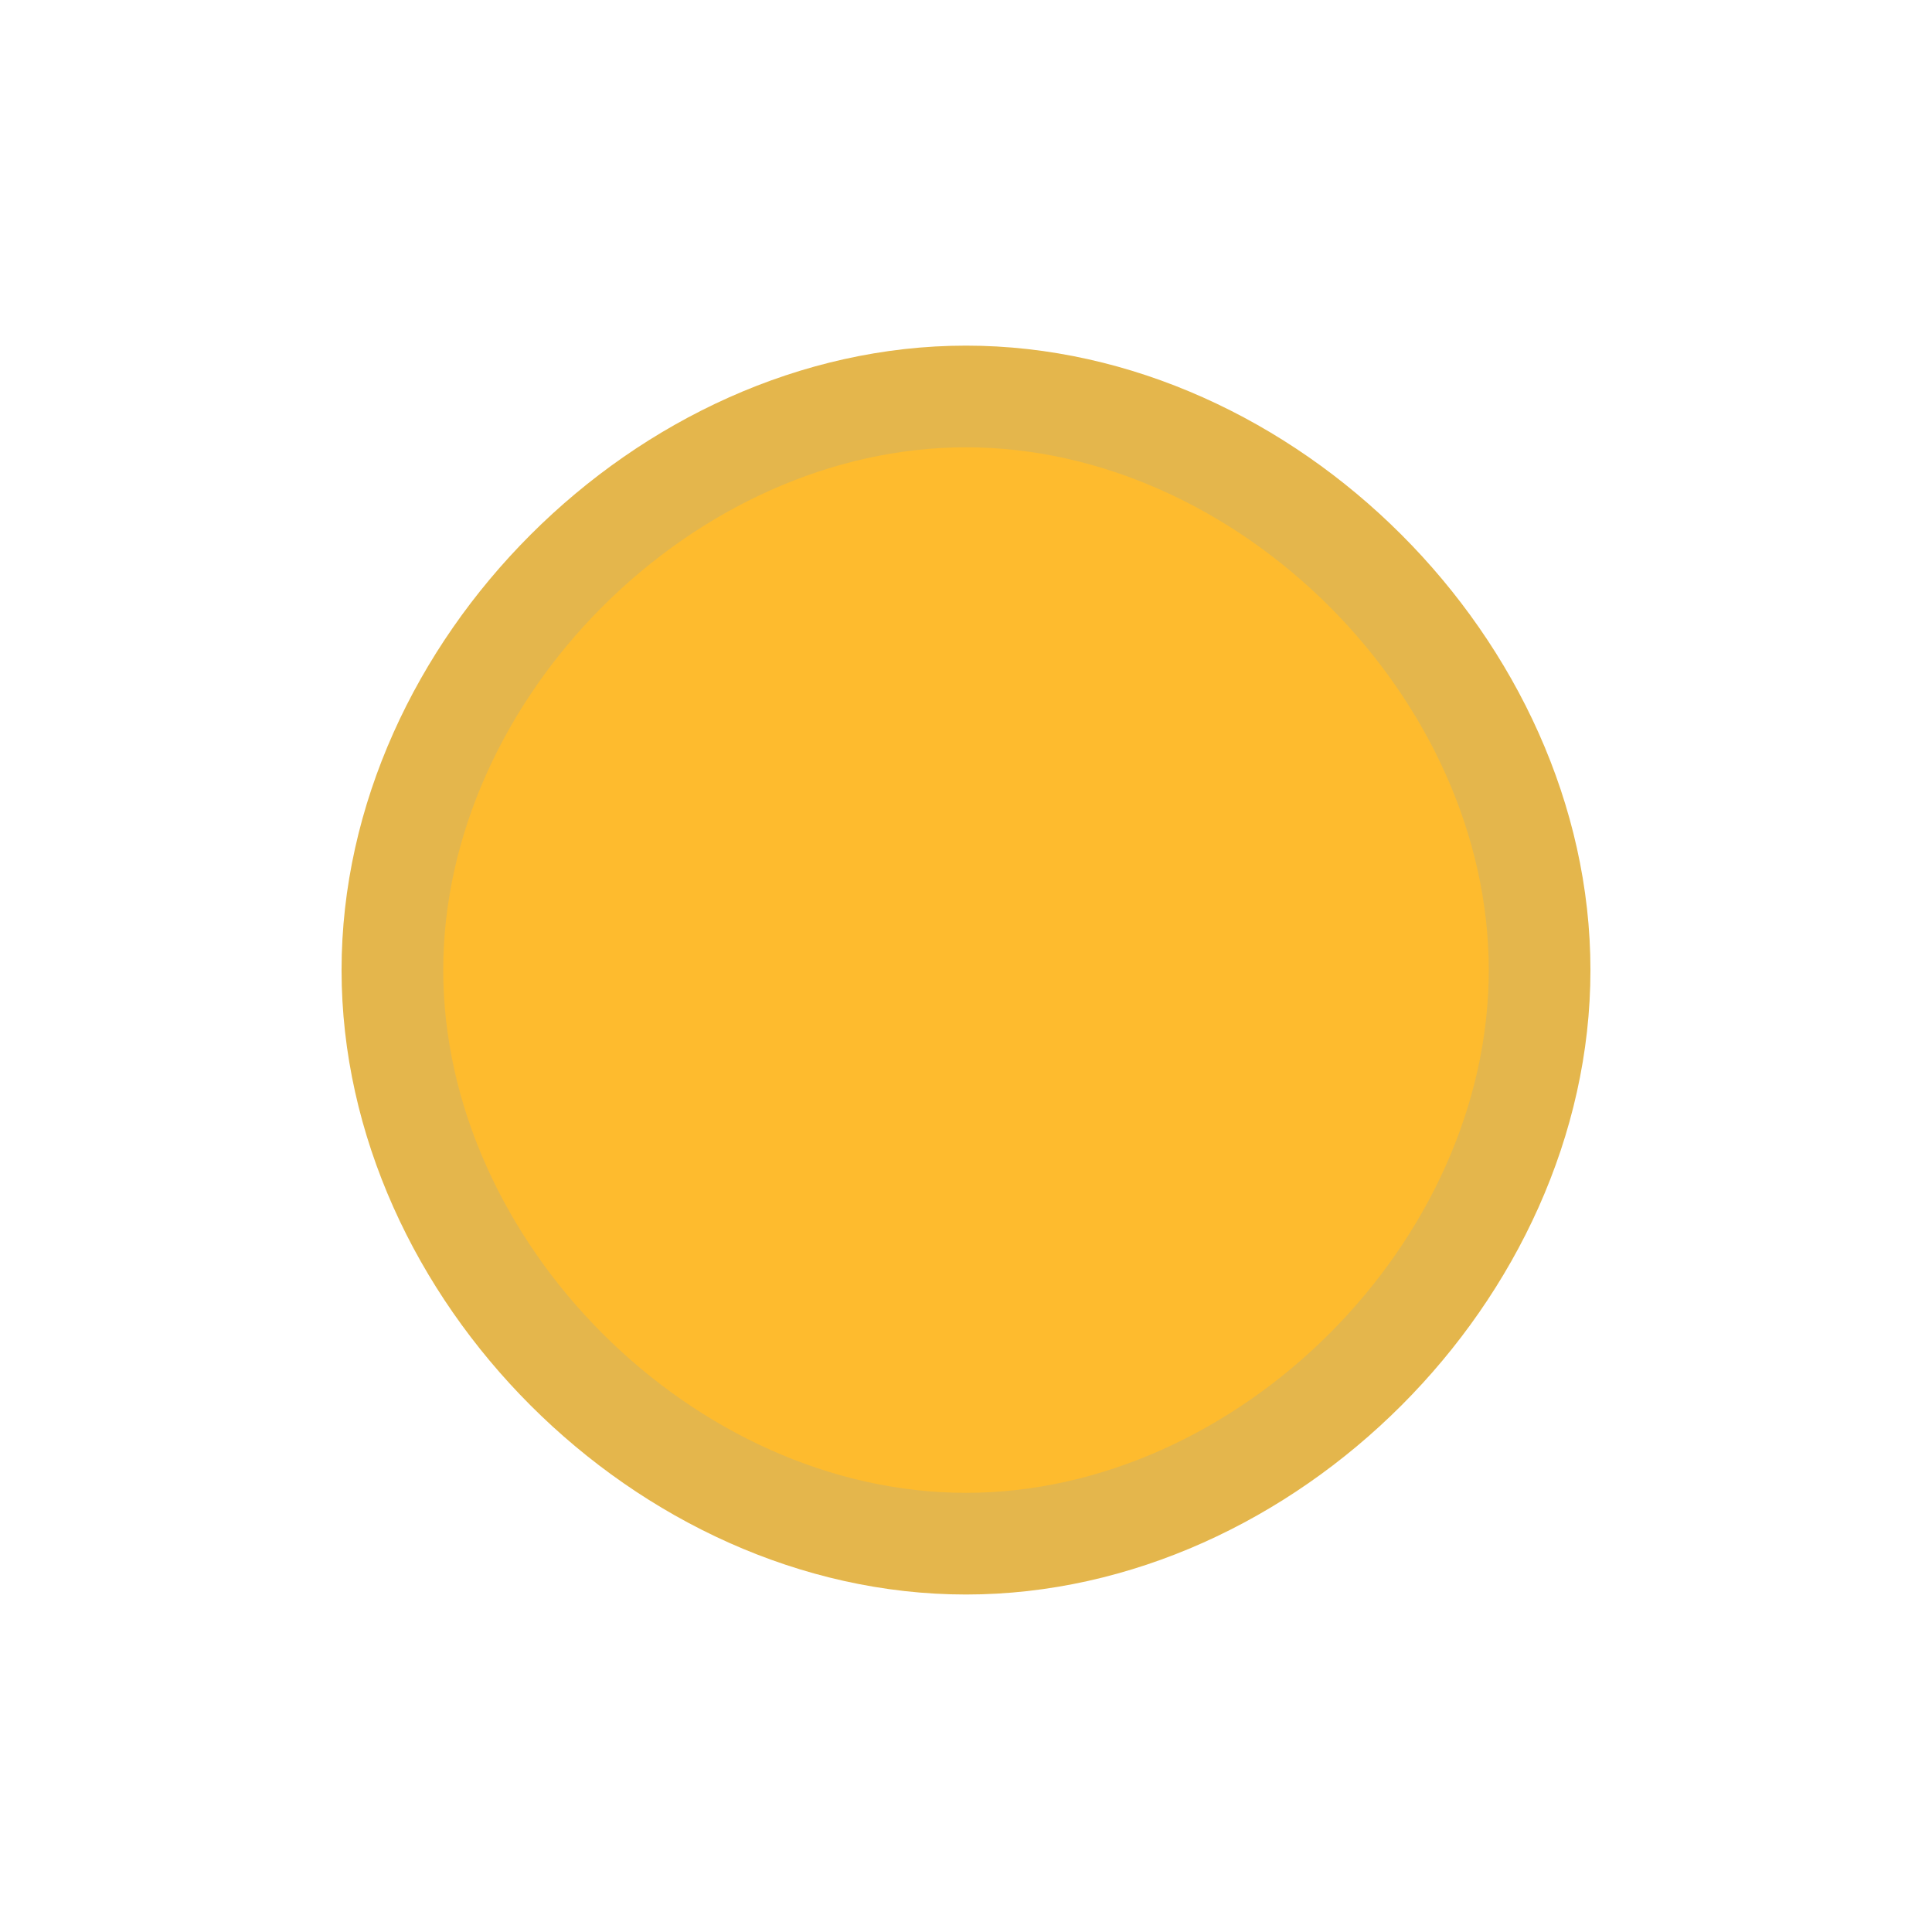<?xml version="1.0" encoding="UTF-8" standalone="no"?>
<!-- Created with Inkscape (http://www.inkscape.org/) -->

<svg
   xmlns:dc="http://purl.org/dc/elements/1.1/"
   xmlns:cc="http://creativecommons.org/ns#"
   xmlns:rdf="http://www.w3.org/1999/02/22-rdf-syntax-ns#"
   xmlns:svg="http://www.w3.org/2000/svg"
   xmlns="http://www.w3.org/2000/svg"
   xmlns:sodipodi="http://sodipodi.sourceforge.net/DTD/sodipodi-0.dtd"
   xmlns:inkscape="http://www.inkscape.org/namespaces/inkscape"
   id="svg4486"
   height="19"
   viewBox="0 0 19 19"
   width="19"
   version="1.1"
   inkscape:version="0.48.5 r10040"
   sodipodi:docname="minimize_focused_prelight.svg">
  <defs
     id="defs10" />
  <sodipodi:namedview
     pagecolor="#ffffff"
     bordercolor="#666666"
     borderopacity="1"
     objecttolerance="10"
     gridtolerance="10"
     guidetolerance="10"
     inkscape:pageopacity="0"
     inkscape:pageshadow="2"
     inkscape:window-width="960"
     inkscape:window-height="1028"
     id="namedview8"
     showgrid="false"
     inkscape:zoom="12.421053"
     inkscape:cx="6.1186442"
     inkscape:cy="10.466102"
     inkscape:window-x="78"
     inkscape:window-y="24"
     inkscape:window-maximized="0"
     inkscape:current-layer="g4113"
     inkscape:object-nodes="true"
     inkscape:snap-bbox="true" />
  <g
     id="layer1"
     transform="translate(290.21 -522.86)">
    <g
       id="g4113"
       transform="translate(-289.71 -511)">
      <path
         id="circle4507"
         d="m 9,1037.759 c -2.954,0 -5.641,2.687 -5.641,5.641 0,2.954 2.687,5.641 5.641,5.641 2.954,0 5.641,-2.687 5.641,-5.641 0,-2.954 -2.687,-5.641 -5.641,-5.641 z"
         style="color:#000000;fill:#febb2e;fill-opacity:1;stroke:#e4b64c;stroke-width:1;stroke-miterlimit:4;stroke-opacity:1;stroke-dasharray:none"
         inkscape:connector-curvature="0"
         sodipodi:nodetypes="sssss" />
      <rect
         id="rect4539"
         style="color:#000000;fill:none;stroke-width:1;stroke-miterlimit:4;stroke-dasharray:none"
         height="19"
         width="19"
         y="1033.9"
         x="-0.5" />
    </g>
  </g>
</svg>
